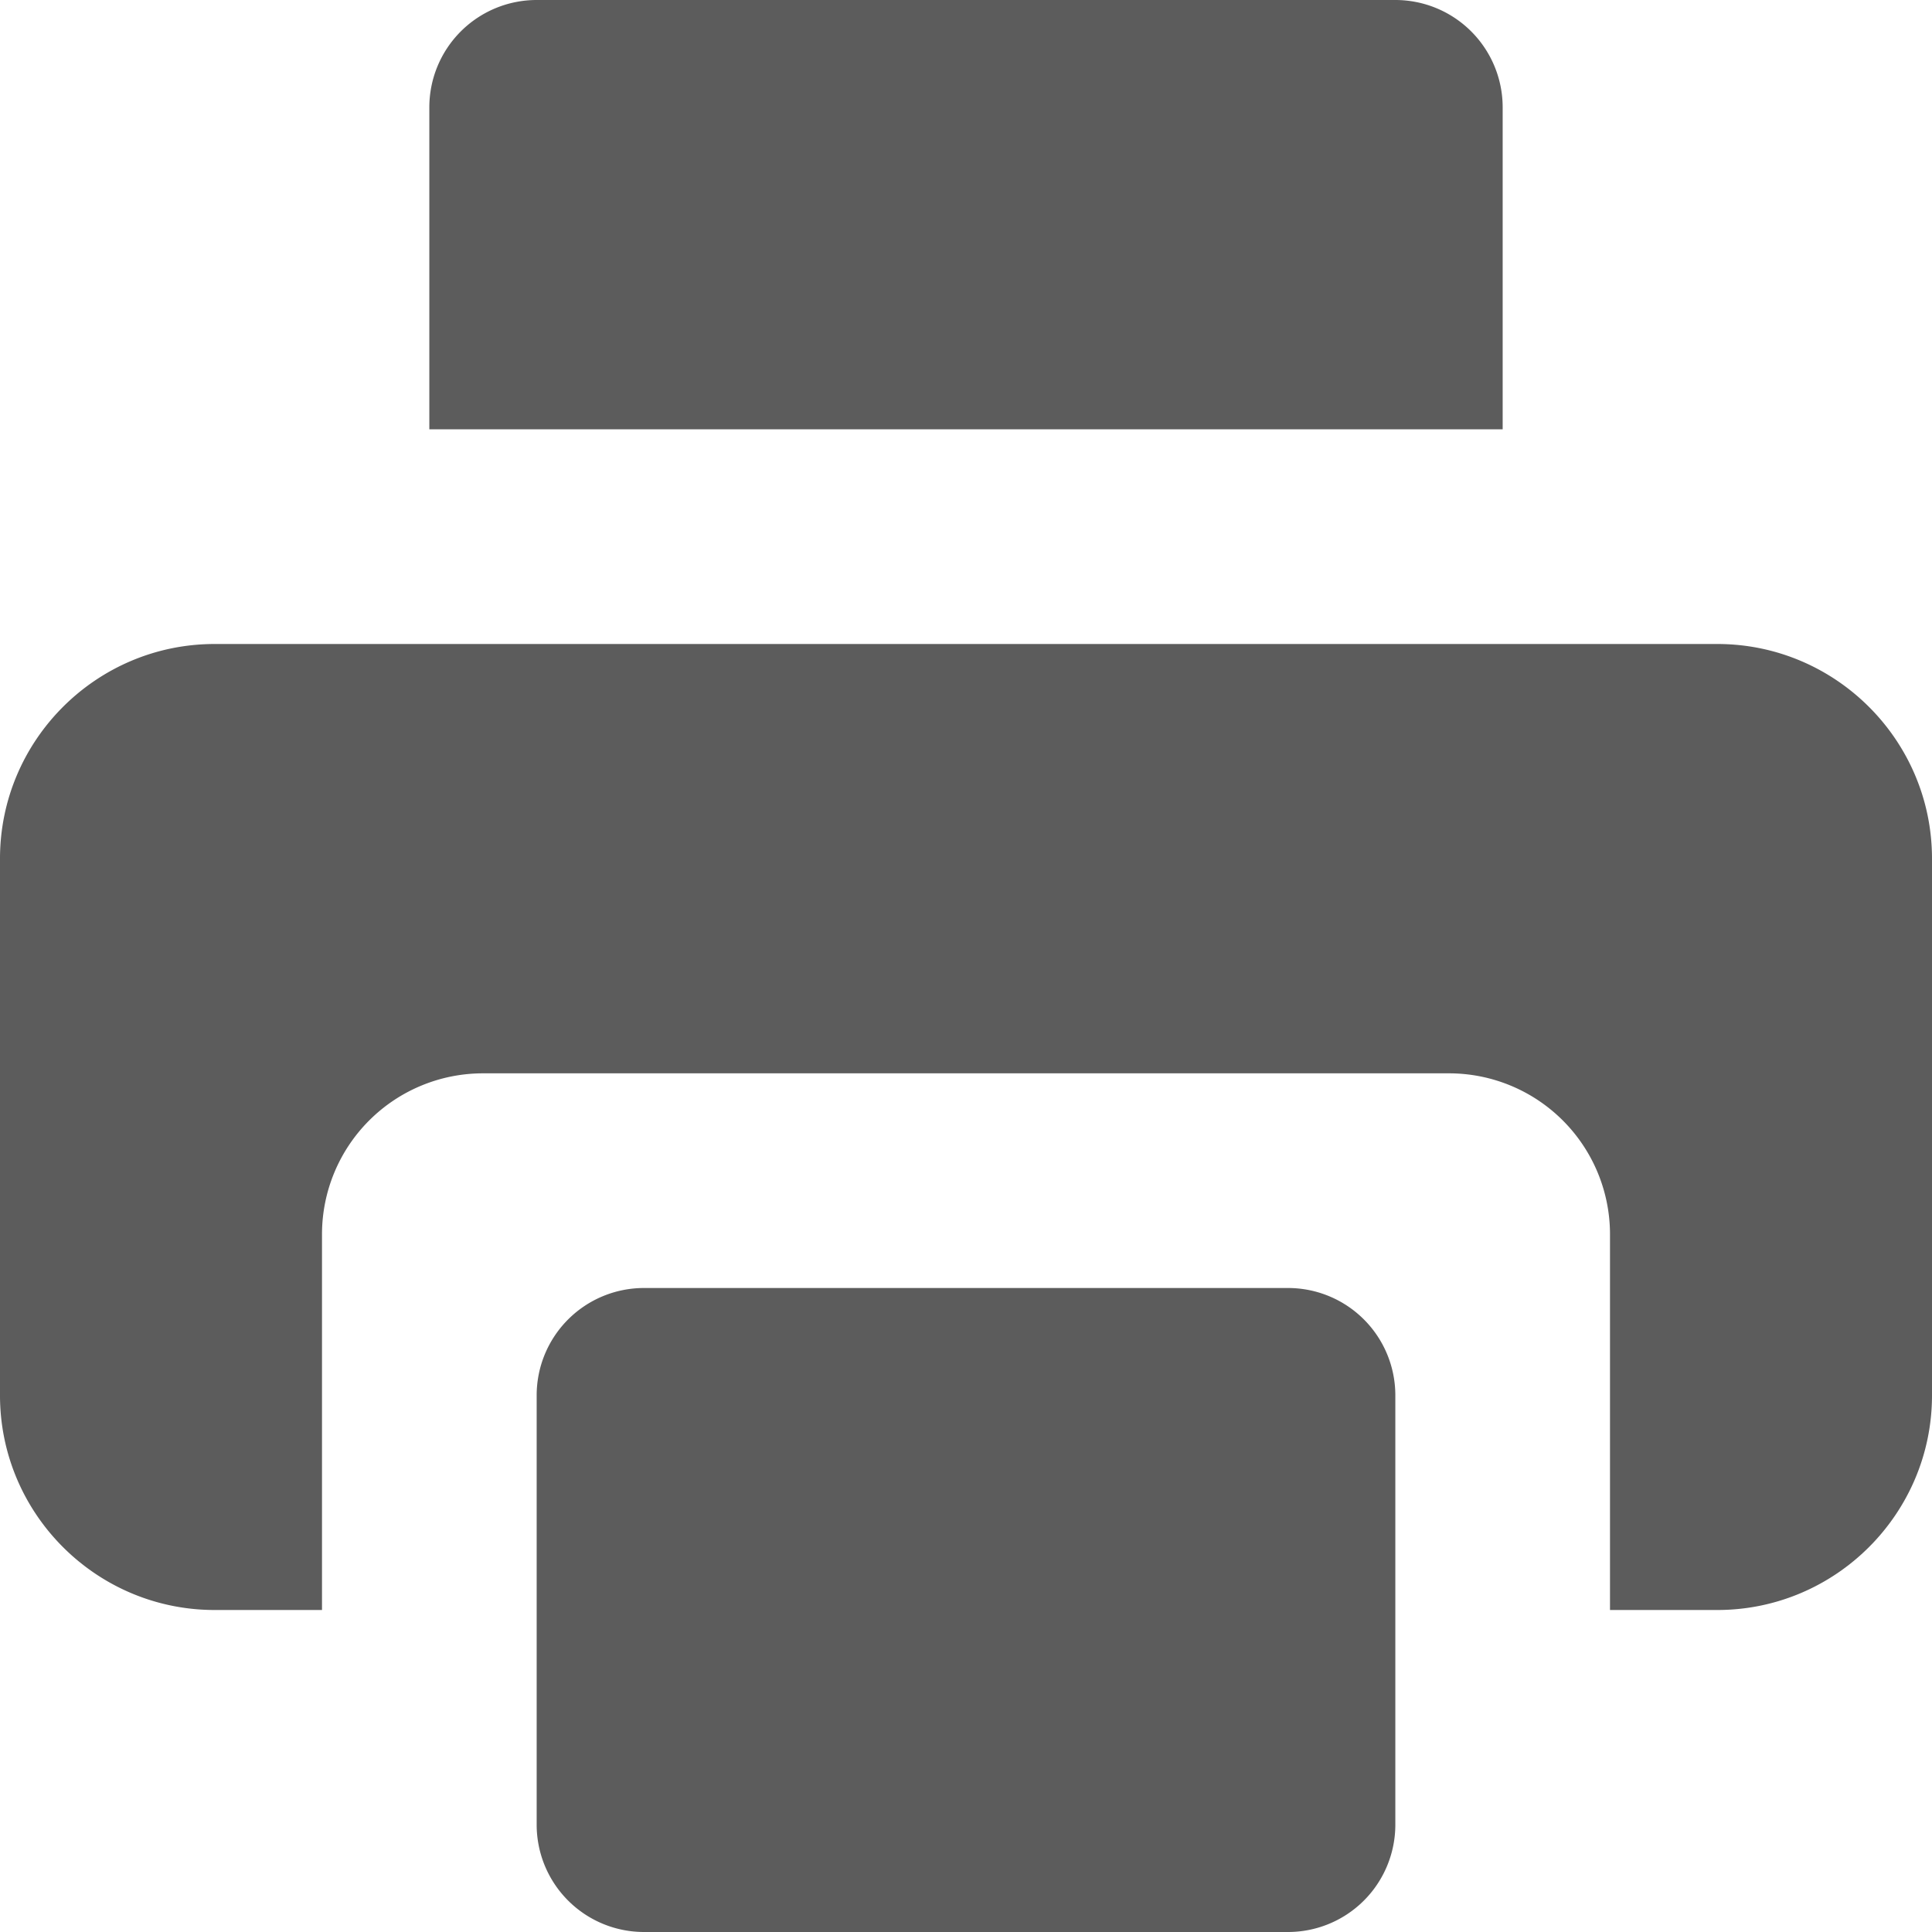 <svg width="18" height="18" viewBox="0 0 18 18" xmlns="http://www.w3.org/2000/svg"><title>print</title><path d="M14 1a1 1 0 0 0-1-1H5a1 1 0 0 0-1 1v3h10V1zm2 5H2C.897 6 0 6.897 0 8v5c0 1.103.897 2 2 2h1v-3.5A1.5 1.5 0 0 1 4.5 10h9a1.5 1.5 0 0 1 1.5 1.5V15h1c1.102 0 2-.897 2-2V8c0-1.103-.898-2-2-2zm-4 6H6a1 1 0 0 0-1 1v4a1 1 0 0 0 1 1h6a1 1 0 0 0 1-1v-4a1 1 0 0 0-1-1z" fill="#5C5C5C"/></svg>